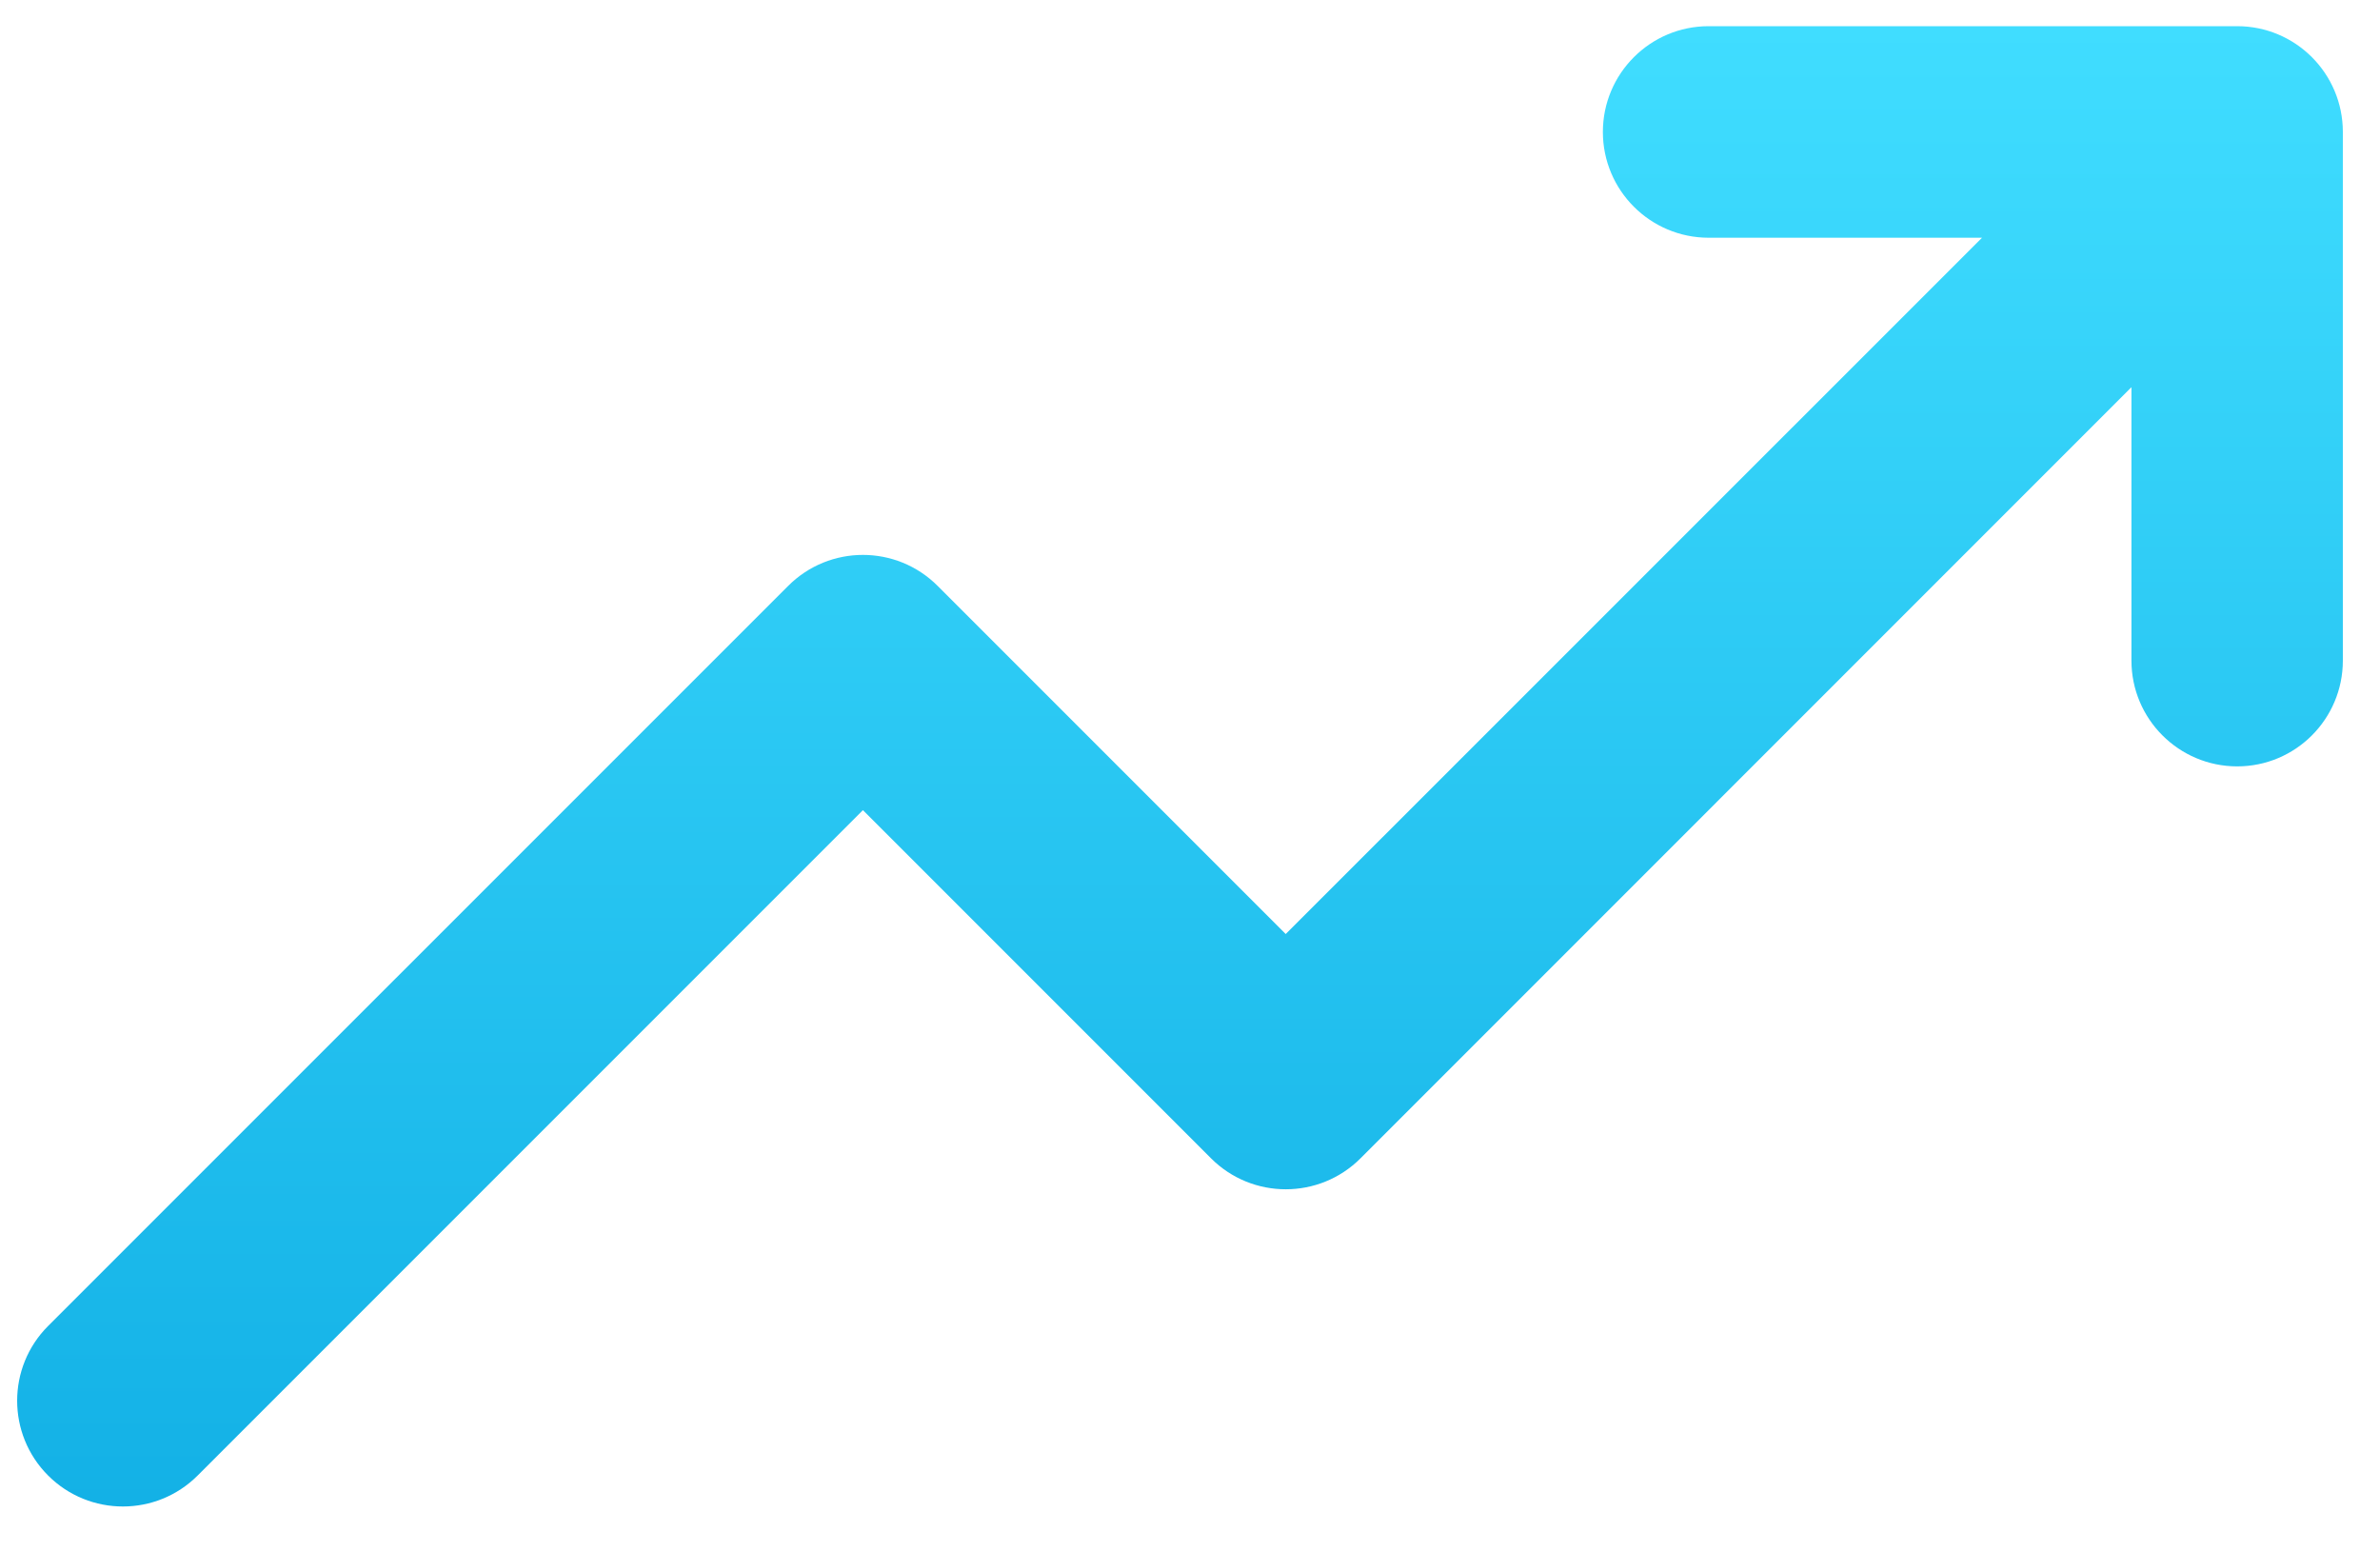 <svg width="23" height="15" viewBox="0 0 23 15" fill="none" xmlns="http://www.w3.org/2000/svg">
<path fill-rule="evenodd" clip-rule="evenodd" d="M16.512 2.297C15.948 2.297 15.49 1.839 15.49 1.275C15.49 0.711 15.948 0.253 16.512 0.253H21.62C22.184 0.253 22.641 0.711 22.641 1.275V6.383C22.641 6.947 22.184 7.405 21.62 7.405C21.056 7.405 20.598 6.947 20.598 6.383V3.741L13.148 11.192C12.749 11.591 12.102 11.591 11.703 11.192L8.339 7.828L1.91 14.257C1.511 14.656 0.864 14.656 0.465 14.257C0.066 13.858 0.066 13.211 0.465 12.812L7.617 5.661C8.016 5.262 8.662 5.262 9.061 5.661L12.425 9.025L19.154 2.297H16.512Z" fill="url(#paint0_linear_584_8993)"/>
<defs>
<linearGradient id="paint0_linear_584_8993" x1="11.404" y1="0.253" x2="11.404" y2="14.556" gradientUnits="userSpaceOnUse">
<stop stop-color="#40DDFF"/>
<stop offset="1" stop-color="#13B1E6"/>
</linearGradient>
</defs>
</svg>
